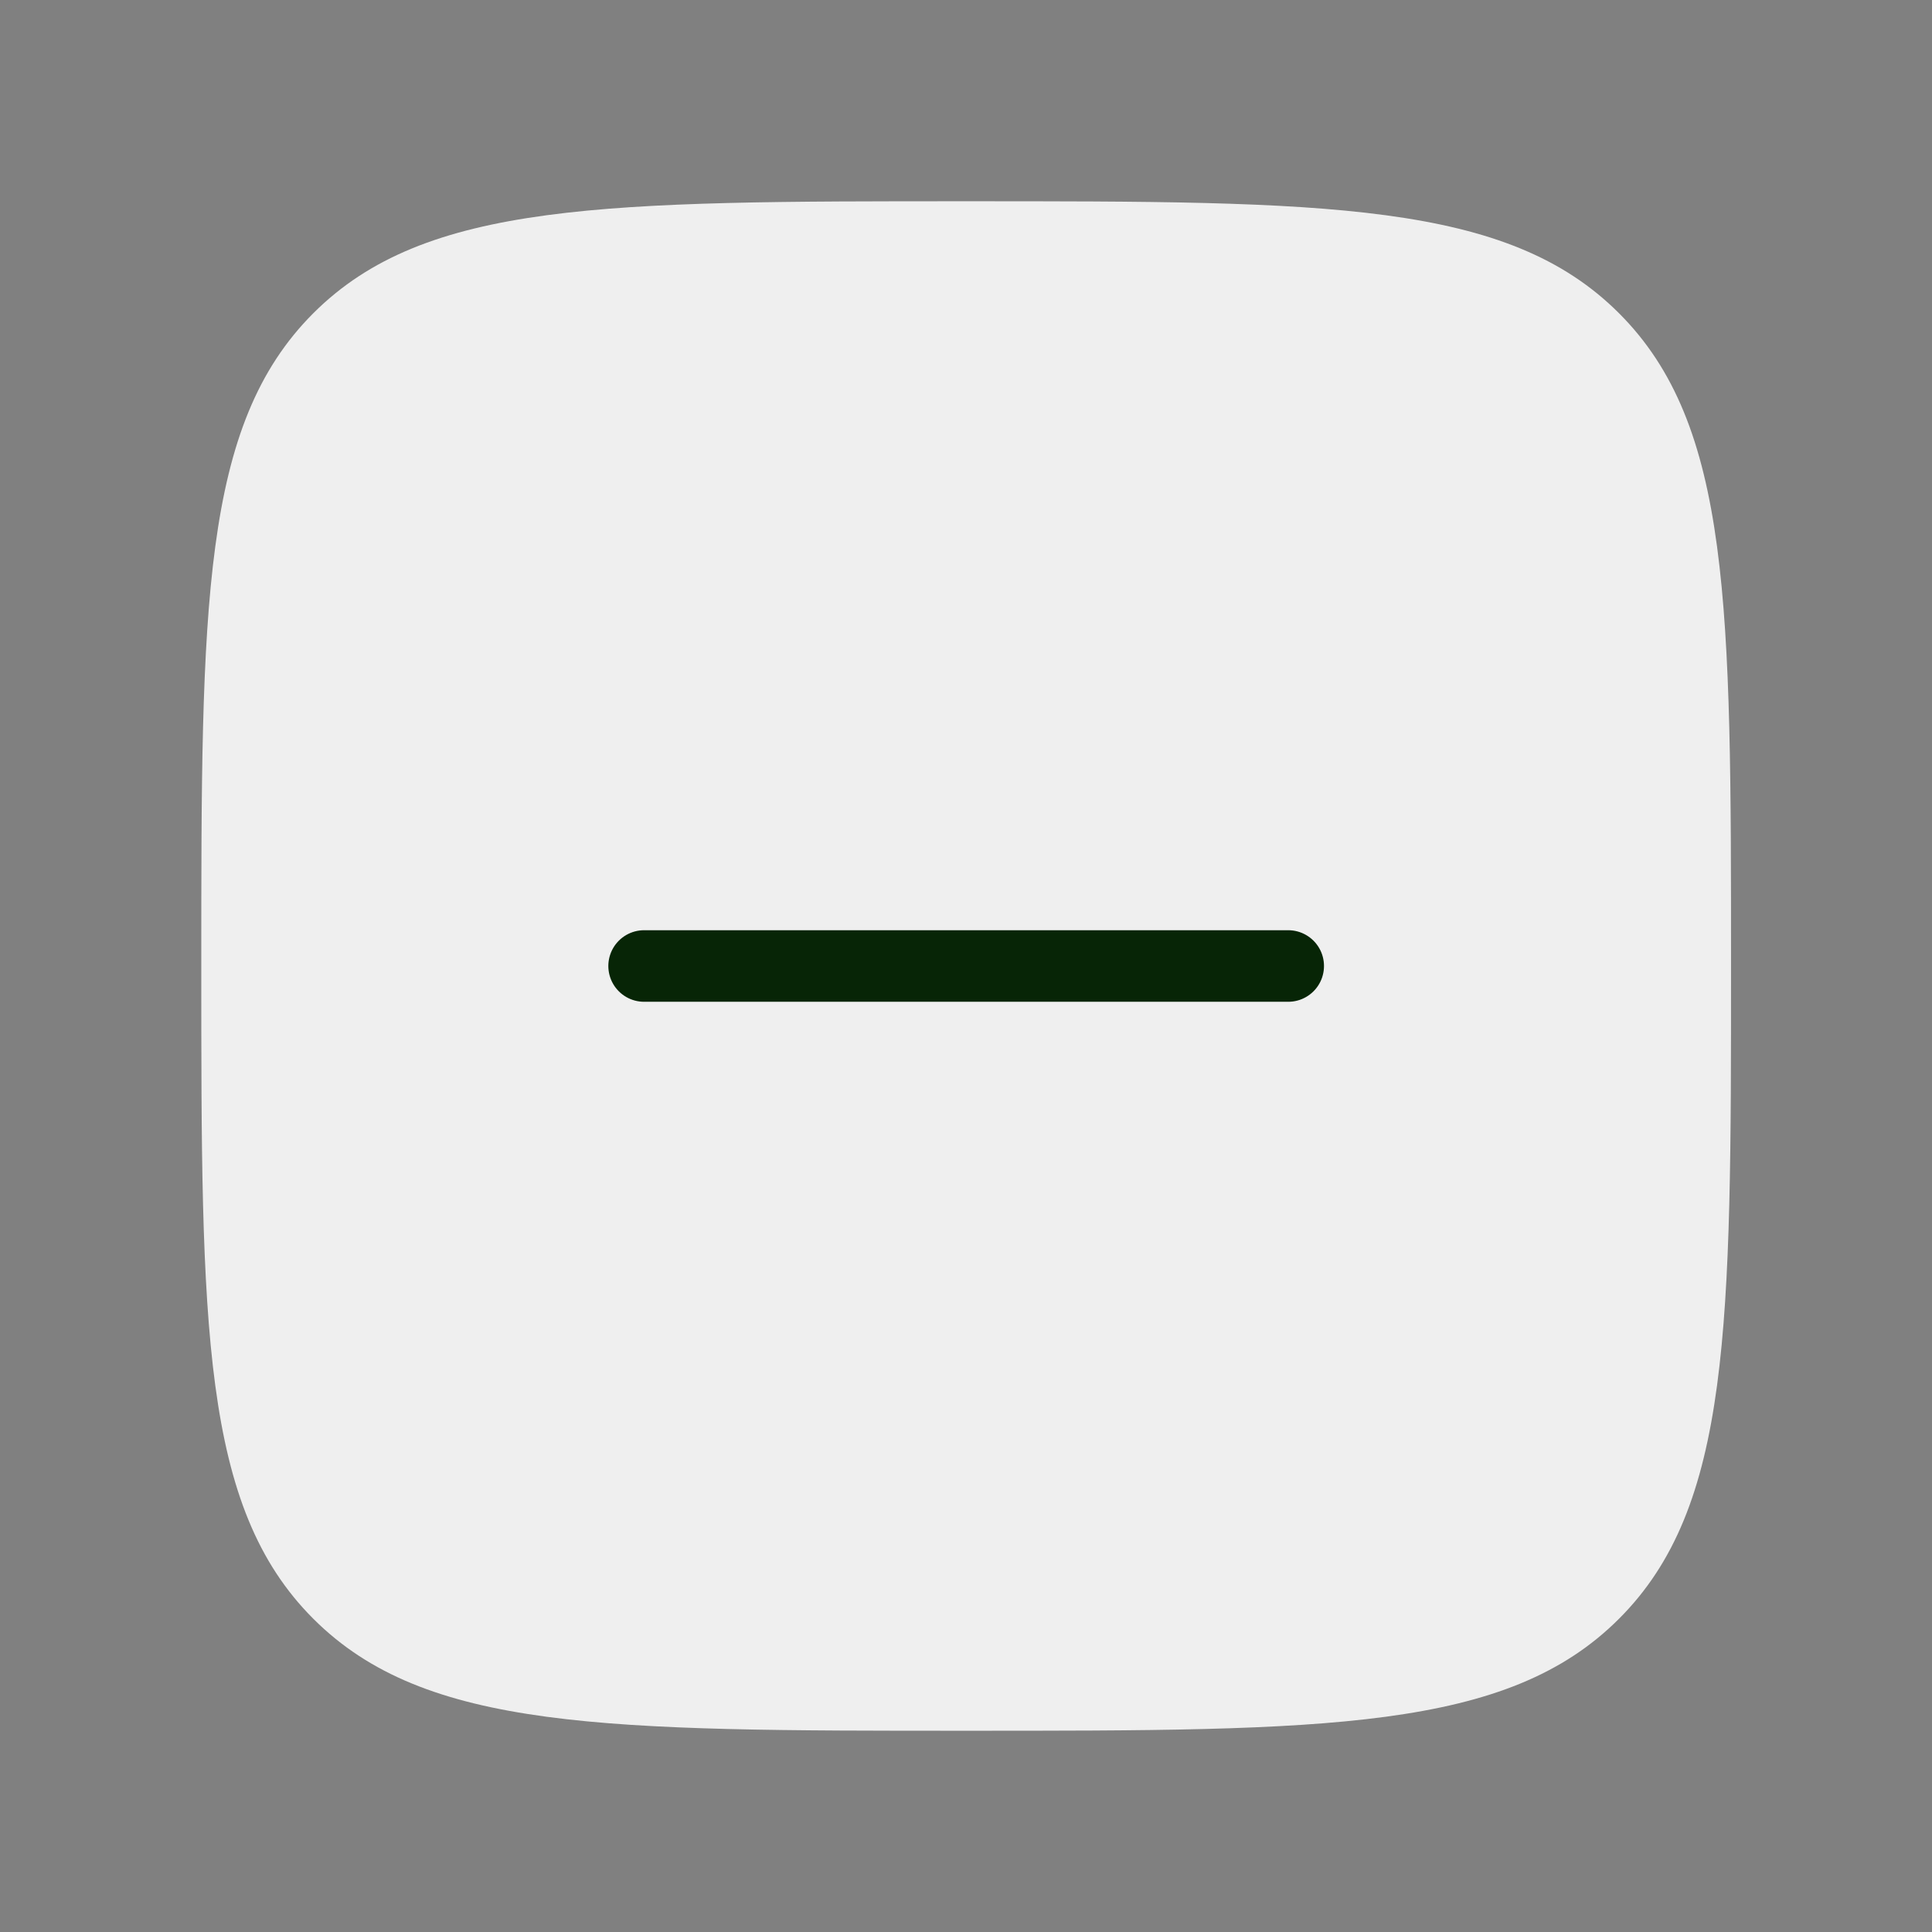 <svg width="54" height="54" viewBox="0 0 54 54" fill="none" xmlns="http://www.w3.org/2000/svg">
<rect x="0" y="0" width="54" height="54" fill="#808080" stroke="none"/>
<path d="M5.626 27C5.626 16.924 5.626 11.886 8.757 8.755C11.888 5.625 16.927 5.625 27.004 5.625C37.082 5.625 42.121 5.625 45.252 8.755C48.383 11.886 48.383 16.924 48.383 27C48.383 37.076 48.383 42.114 45.252 45.245C42.121 48.375 37.082 48.375 27.004 48.375C16.927 48.375 11.888 48.375 8.757 45.245C5.626 42.114 5.626 37.076 5.626 27Z" fill="#EFEFEF"/>
<path d="M36.006 27H18.003" stroke="#072506" stroke-width="2" stroke-linecap="round" stroke-linejoin="round"/>
</svg>
